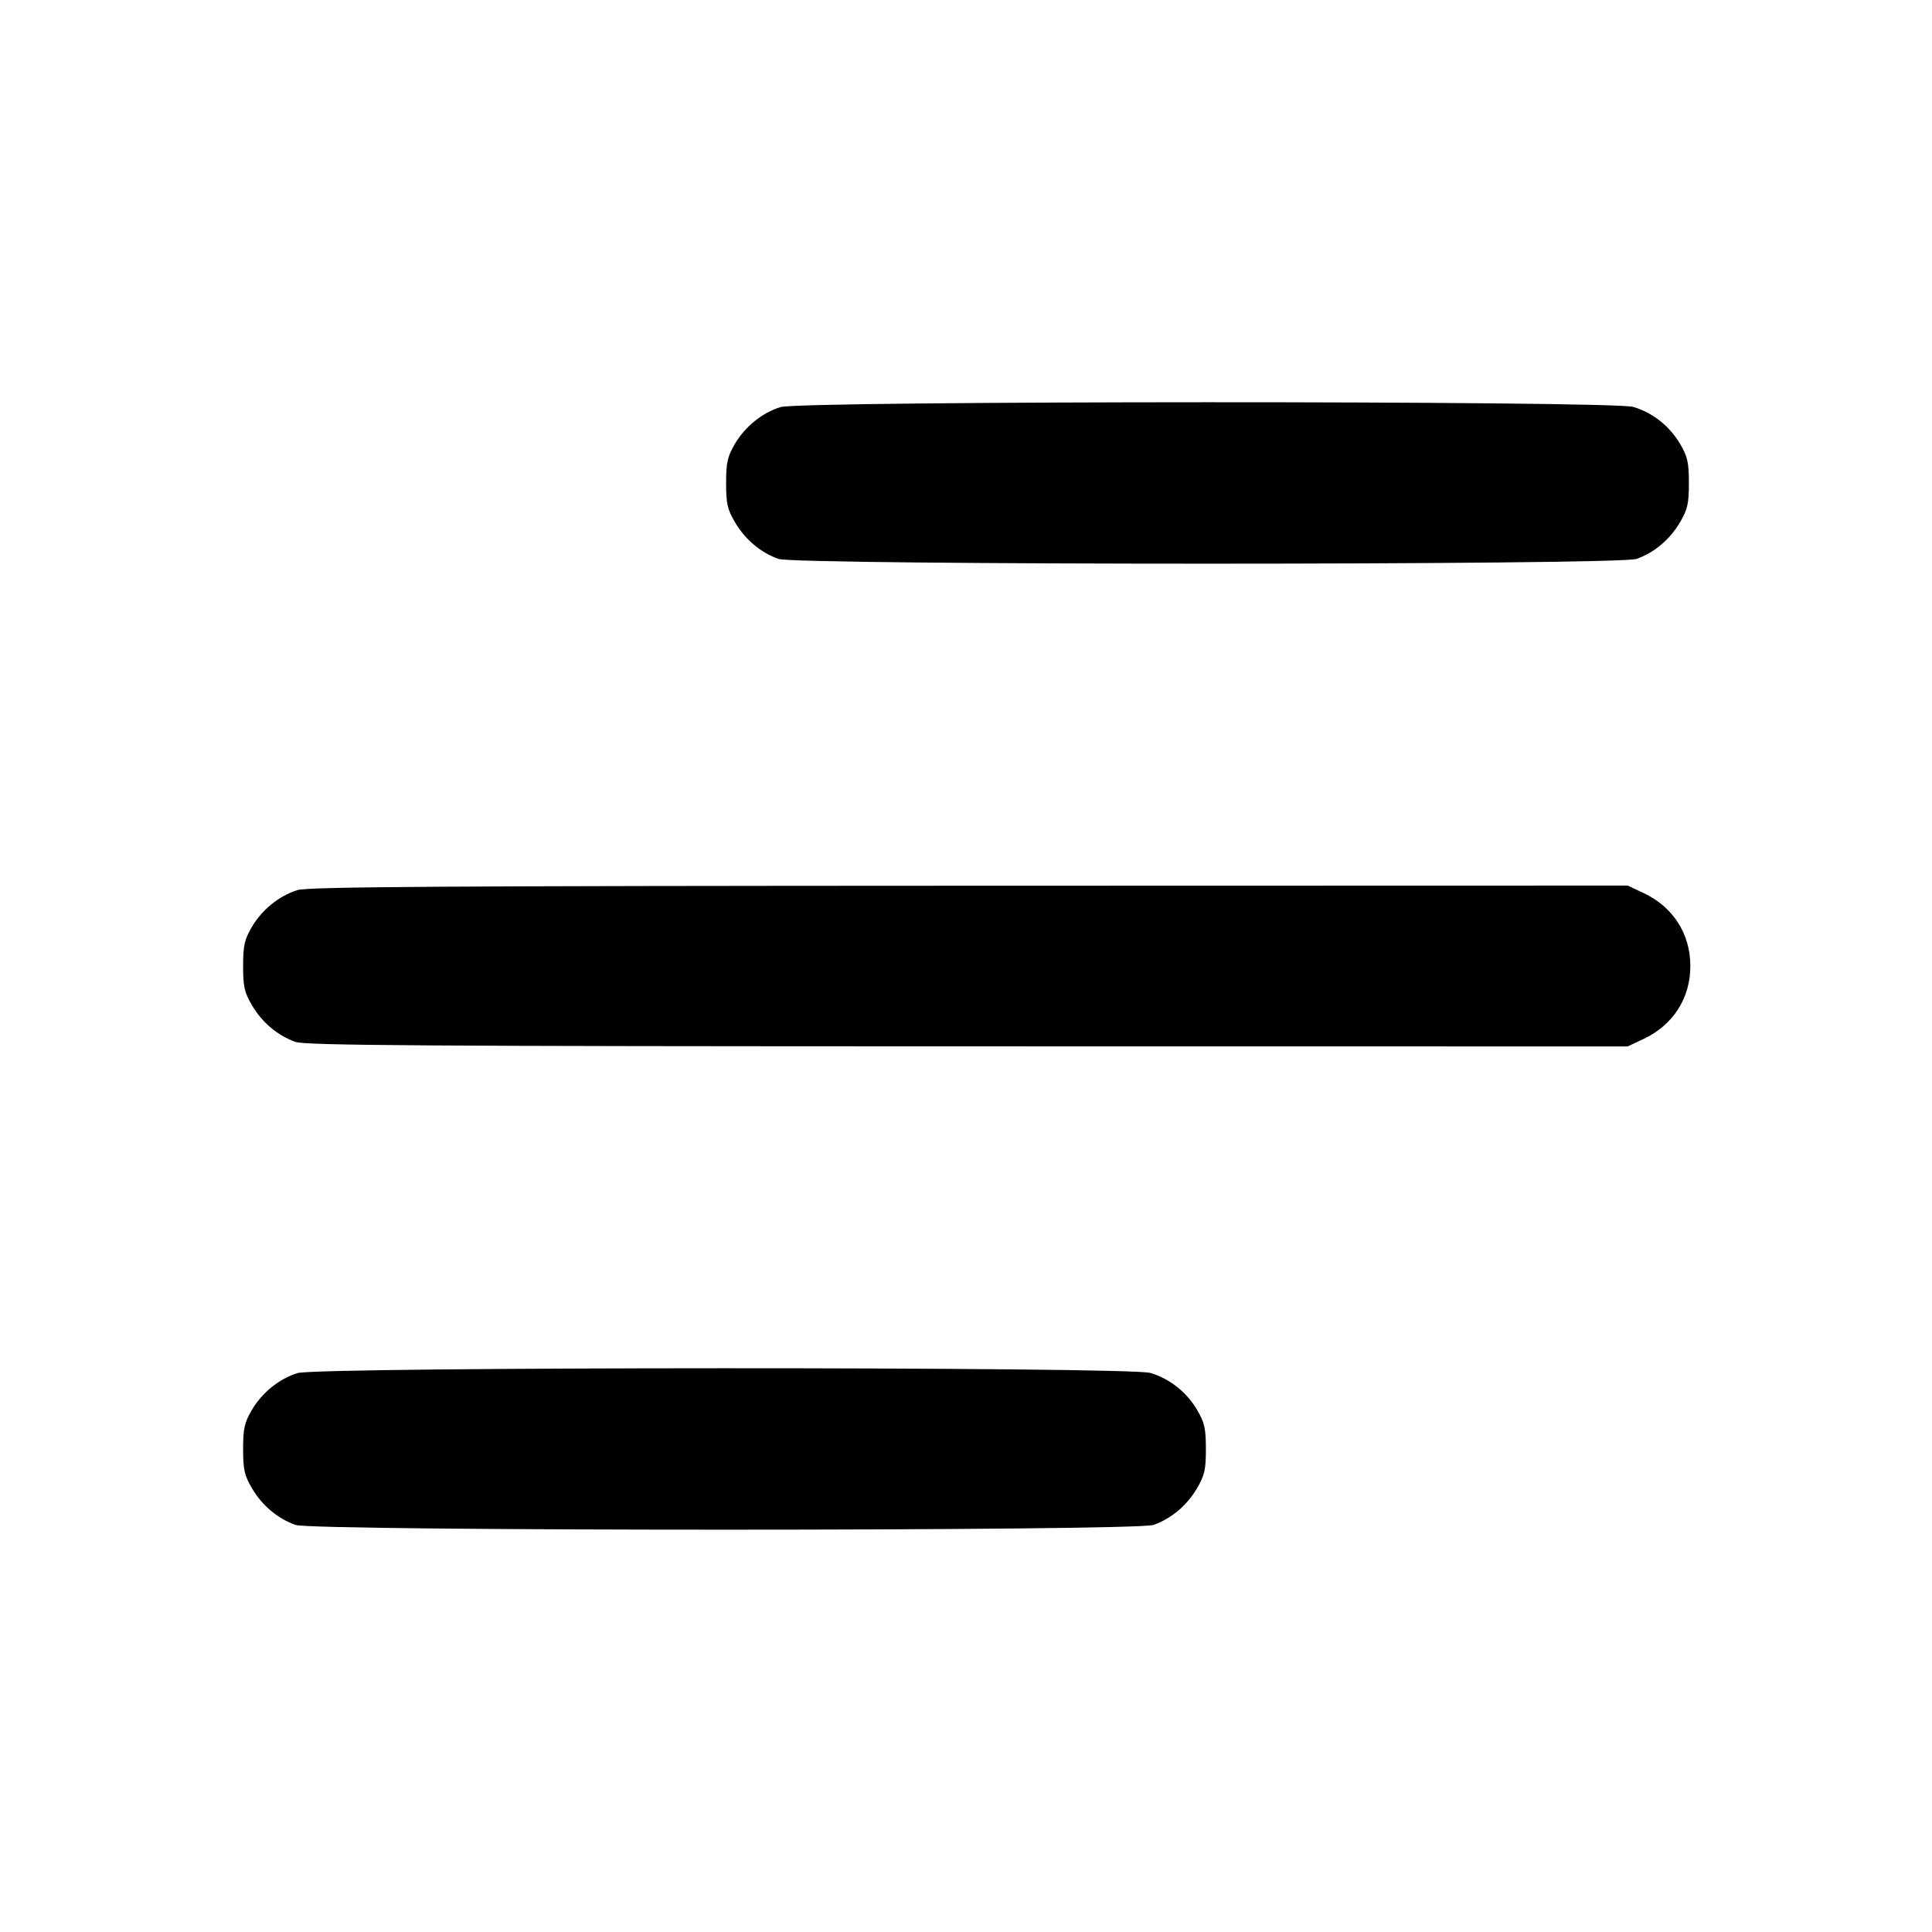 <svg xmlns="http://www.w3.org/2000/svg" width="24" height="24" viewBox="0 0 24 24" fill="none" stroke="currentColor" stroke-width="2" stroke-linecap="round" stroke-linejoin="round"><path d="M9.695 5.057 C 9.466 5.129,9.256 5.299,9.128 5.516 C 9.037 5.672,9.020 5.746,9.020 6.000 C 9.020 6.256,9.036 6.328,9.131 6.489 C 9.256 6.702,9.449 6.864,9.670 6.943 C 9.892 7.022,20.108 7.022,20.330 6.943 C 20.551 6.864,20.744 6.702,20.869 6.489 C 20.964 6.328,20.980 6.256,20.980 6.000 C 20.980 5.746,20.963 5.672,20.872 5.516 C 20.740 5.293,20.533 5.128,20.290 5.055 C 20.028 4.976,9.946 4.978,9.695 5.057 M3.695 11.057 C 3.466 11.129,3.256 11.299,3.128 11.516 C 3.037 11.672,3.020 11.746,3.020 12.000 C 3.020 12.256,3.036 12.328,3.131 12.489 C 3.256 12.702,3.449 12.864,3.670 12.943 C 3.793 12.987,5.273 12.997,12.020 12.998 L 20.220 12.999 20.420 12.905 C 20.785 12.732,20.998 12.399,20.998 12.000 C 20.998 11.601,20.785 11.268,20.420 11.095 L 20.220 11.001 12.040 11.003 C 5.468 11.005,3.828 11.016,3.695 11.057 M3.695 17.057 C 3.466 17.129,3.256 17.299,3.128 17.516 C 3.037 17.672,3.020 17.746,3.020 18.000 C 3.020 18.256,3.036 18.328,3.131 18.489 C 3.256 18.702,3.449 18.864,3.670 18.943 C 3.892 19.022,14.108 19.022,14.330 18.943 C 14.551 18.864,14.744 18.702,14.869 18.489 C 14.964 18.328,14.980 18.256,14.980 18.000 C 14.980 17.746,14.963 17.672,14.872 17.516 C 14.740 17.293,14.533 17.128,14.290 17.055 C 14.028 16.976,3.946 16.978,3.695 17.057 " stroke="none" fill-rule="evenodd" fill="black"></path></svg>